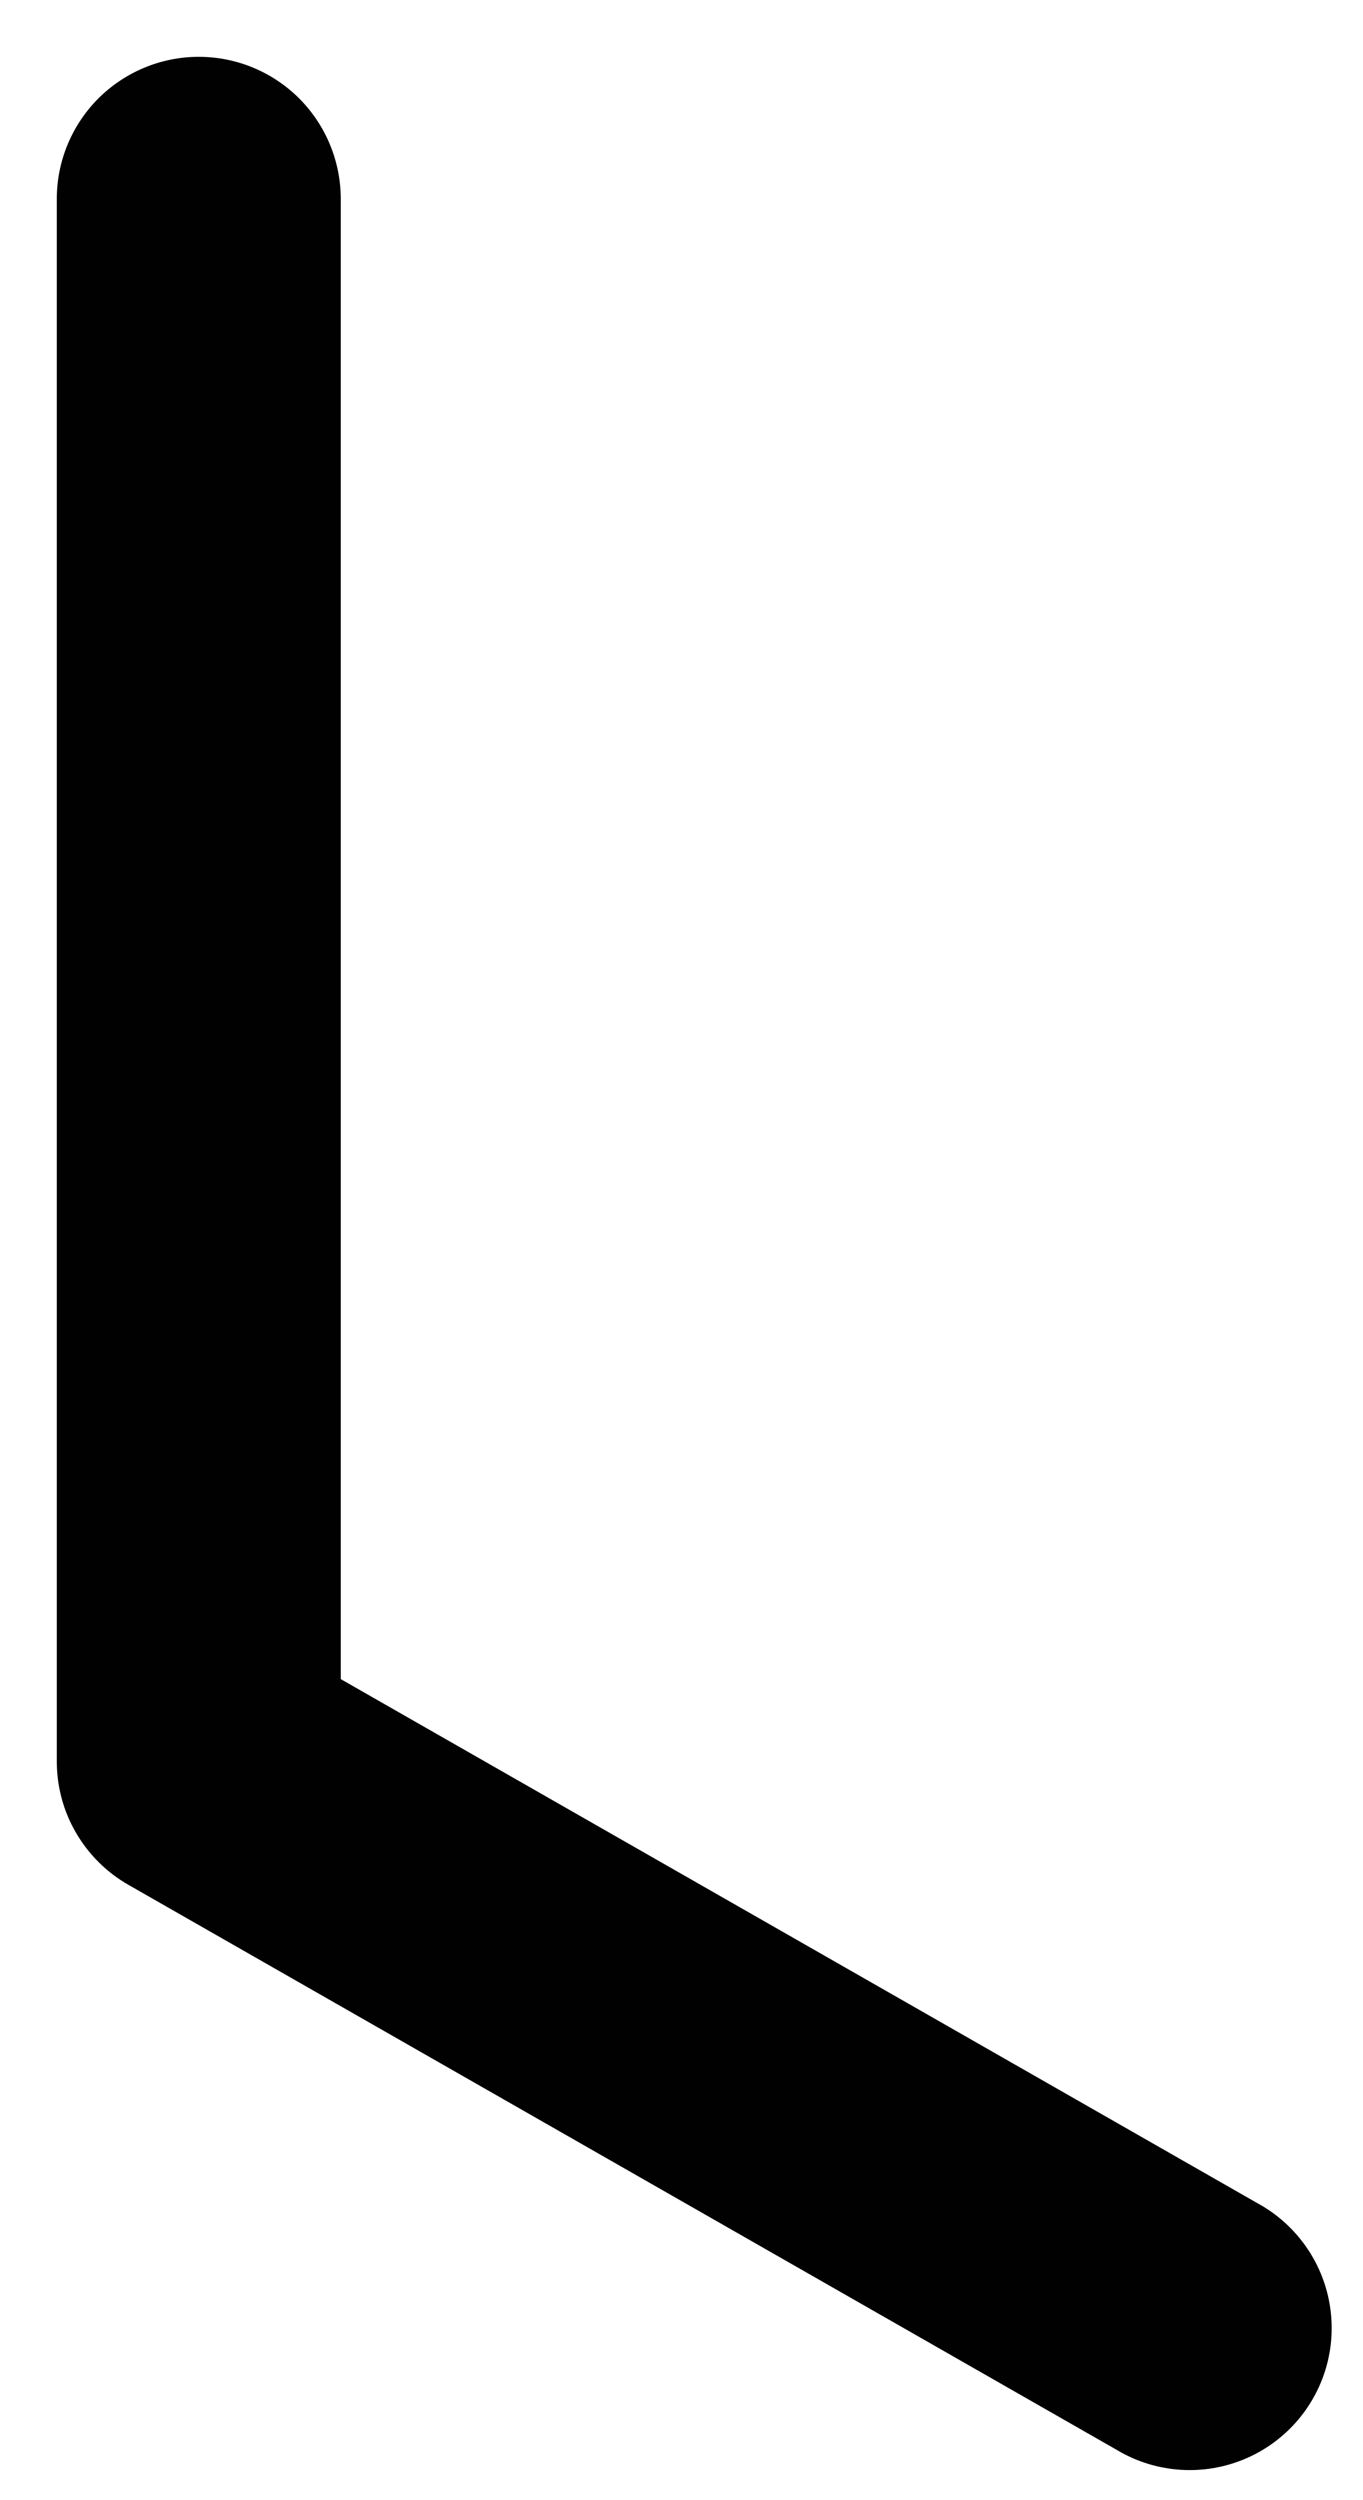 <svg width="12" height="22" viewBox="0 0 12 22" fill="none" xmlns="http://www.w3.org/2000/svg">
<path fill-rule="evenodd" clip-rule="evenodd" d="M1.75 0.5C2.082 0.5 2.399 0.632 2.634 0.866C2.868 1.101 3 1.418 3 1.75V14.775L11.12 19.415C11.399 19.584 11.602 19.855 11.684 20.171C11.766 20.487 11.722 20.822 11.56 21.105C11.398 21.389 11.131 21.598 10.818 21.687C10.504 21.777 10.167 21.74 9.88 21.585L1.13 16.585C0.939 16.476 0.78 16.318 0.669 16.127C0.558 15.937 0.5 15.72 0.5 15.5V1.75C0.5 1.418 0.632 1.101 0.866 0.866C1.101 0.632 1.418 0.5 1.75 0.5V0.5Z" fill="#010101"/>
</svg>
